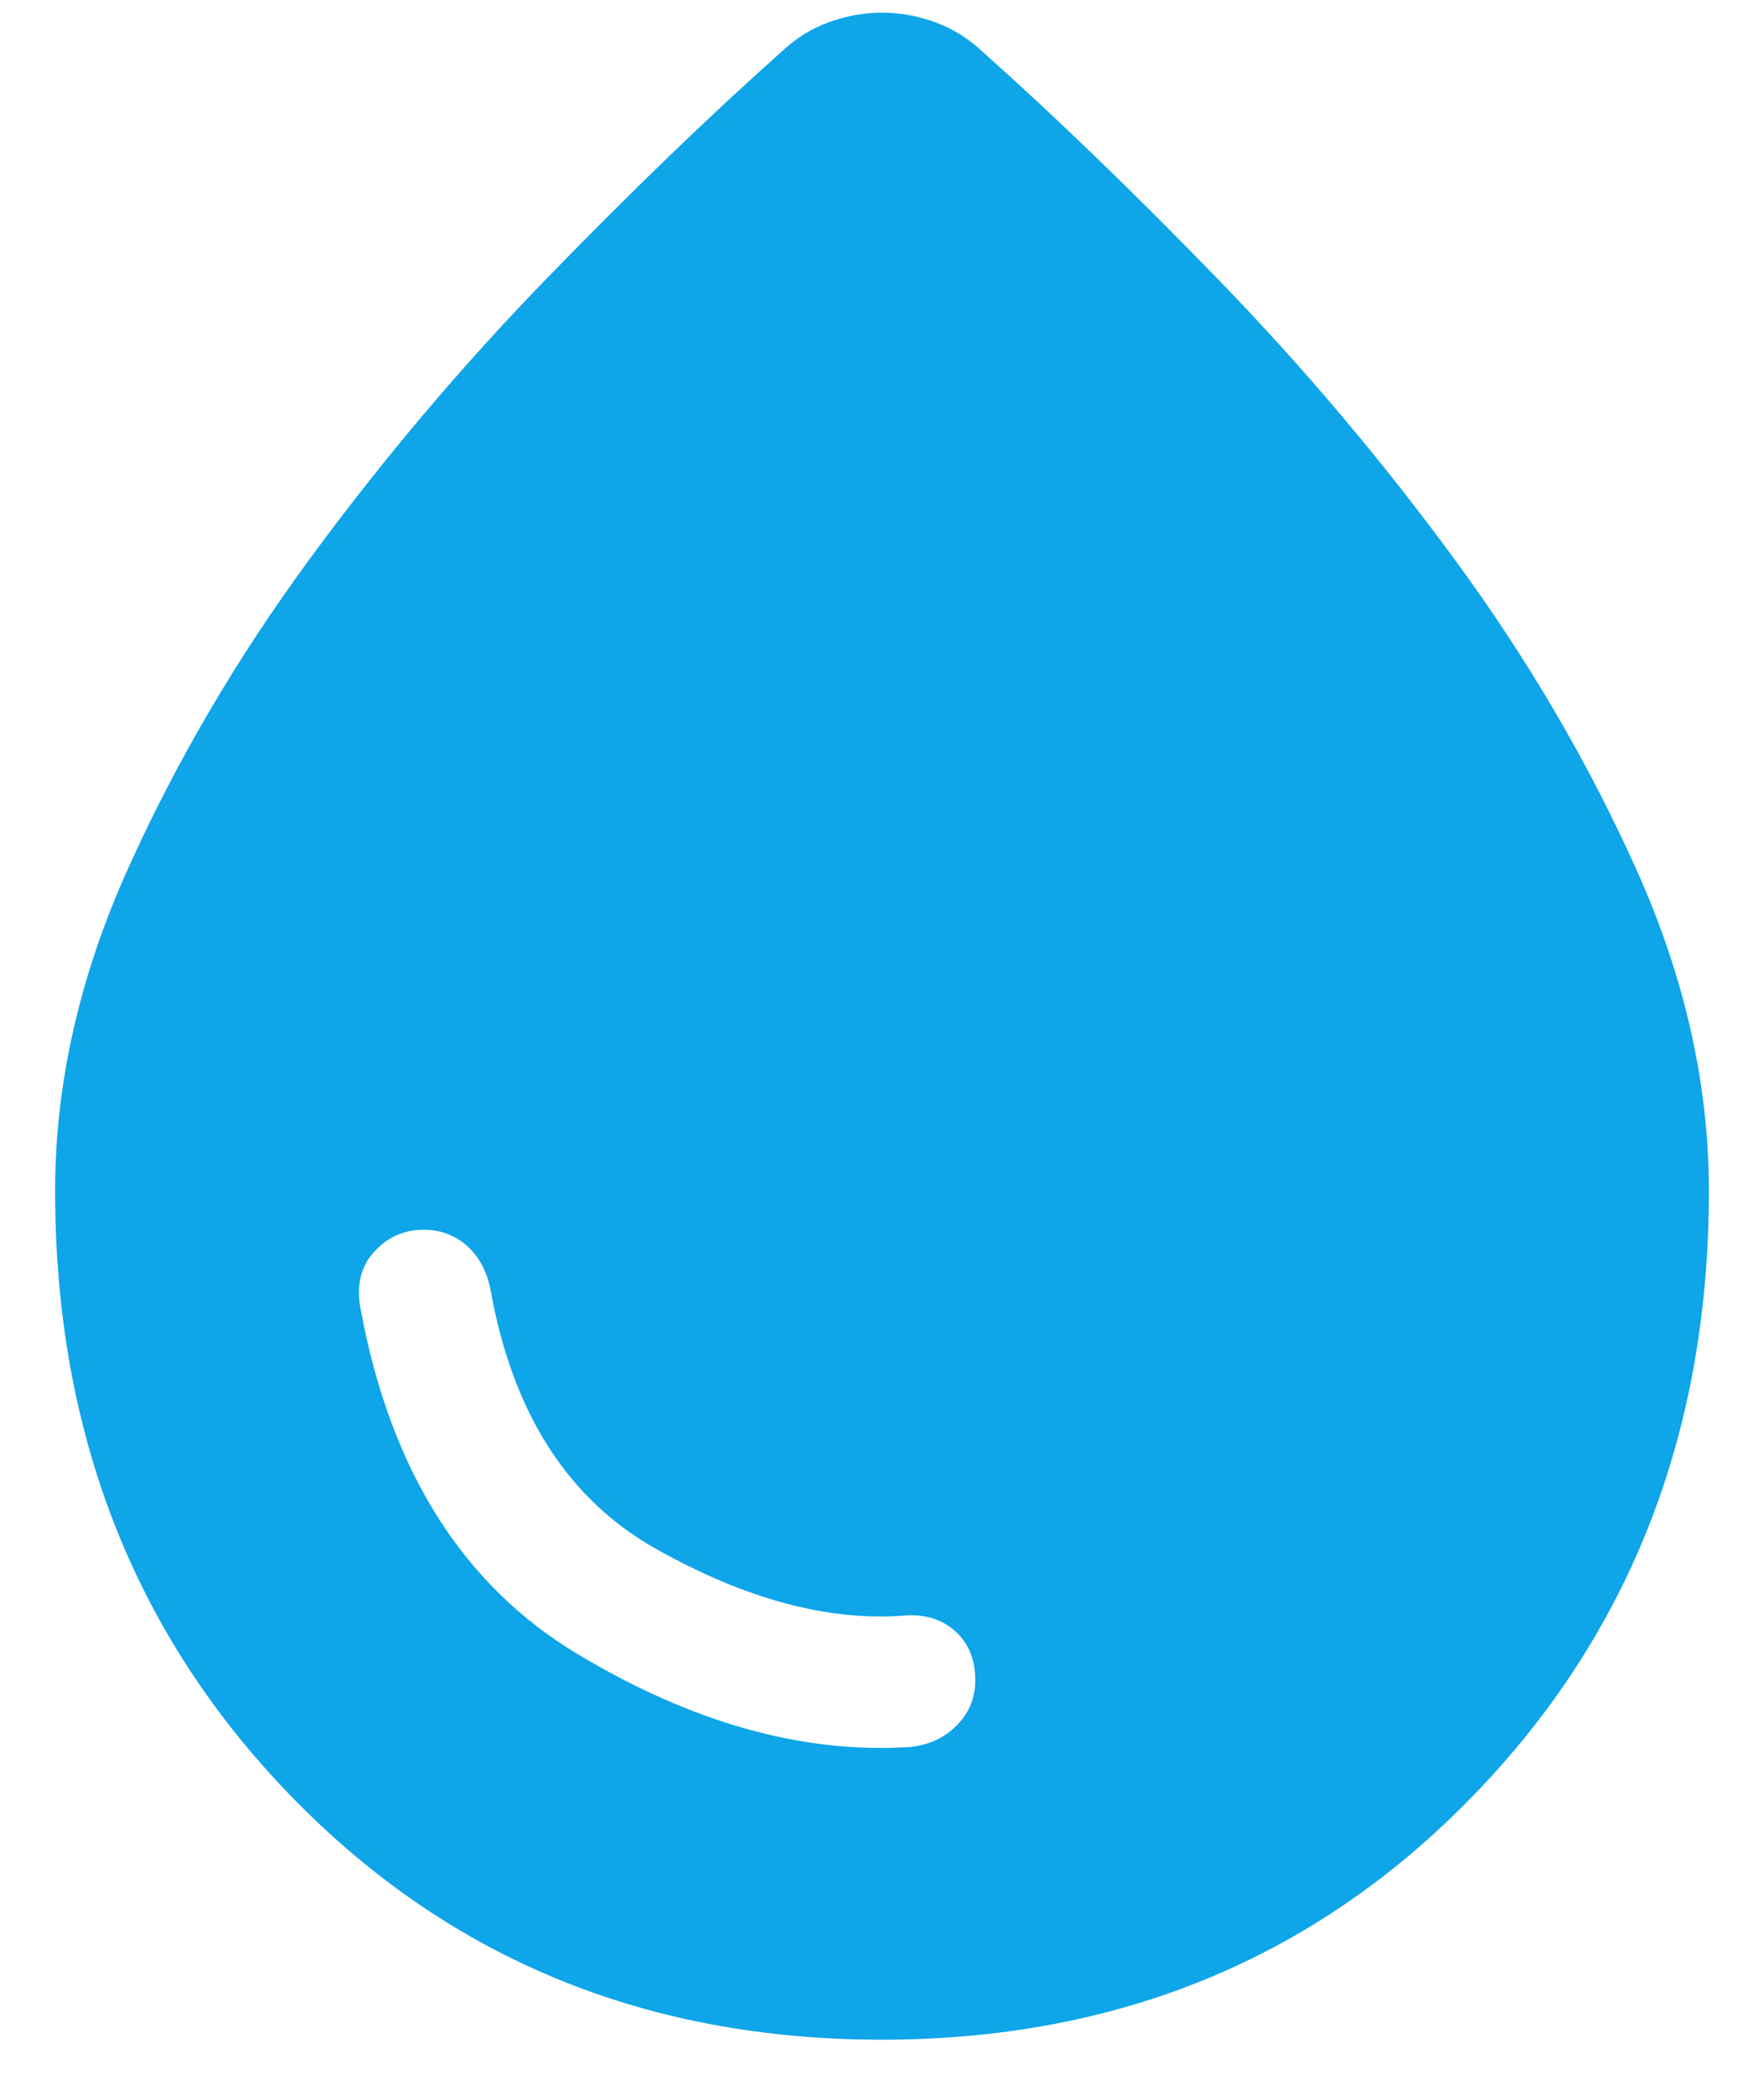 <svg width="16" height="19" viewBox="0 0 16 19" fill="none" xmlns="http://www.w3.org/2000/svg">
<path d="M7.998 18.5C5.857 18.5 4.072 17.765 2.643 16.294C1.214 14.823 0.5 12.992 0.5 10.802C0.5 9.831 0.72 8.858 1.16 7.881C1.599 6.905 2.149 5.968 2.809 5.07C3.468 4.172 4.182 3.327 4.949 2.536C5.716 1.745 6.429 1.057 7.087 0.471C7.213 0.351 7.356 0.261 7.514 0.203C7.672 0.145 7.834 0.115 8 0.115C8.166 0.115 8.328 0.145 8.486 0.203C8.644 0.261 8.787 0.351 8.914 0.471C9.571 1.057 10.284 1.745 11.051 2.536C11.818 3.327 12.532 4.172 13.191 5.07C13.851 5.968 14.401 6.905 14.84 7.881C15.28 8.858 15.5 9.831 15.5 10.802C15.5 12.992 14.785 14.823 13.355 16.294C11.925 17.765 10.139 18.5 7.998 18.5ZM8.246 15.846C8.421 15.83 8.564 15.764 8.677 15.65C8.79 15.537 8.846 15.399 8.846 15.239C8.846 15.051 8.785 14.903 8.662 14.793C8.539 14.684 8.382 14.637 8.191 14.654C7.507 14.704 6.763 14.504 5.958 14.053C5.153 13.602 4.65 12.819 4.45 11.702C4.417 11.531 4.345 11.398 4.236 11.3C4.126 11.203 3.996 11.154 3.844 11.154C3.662 11.154 3.511 11.222 3.389 11.359C3.268 11.495 3.229 11.671 3.273 11.884C3.543 13.337 4.197 14.376 5.235 15C6.272 15.624 7.276 15.906 8.246 15.846Z" fill="#0EA5E9"/>
</svg>
